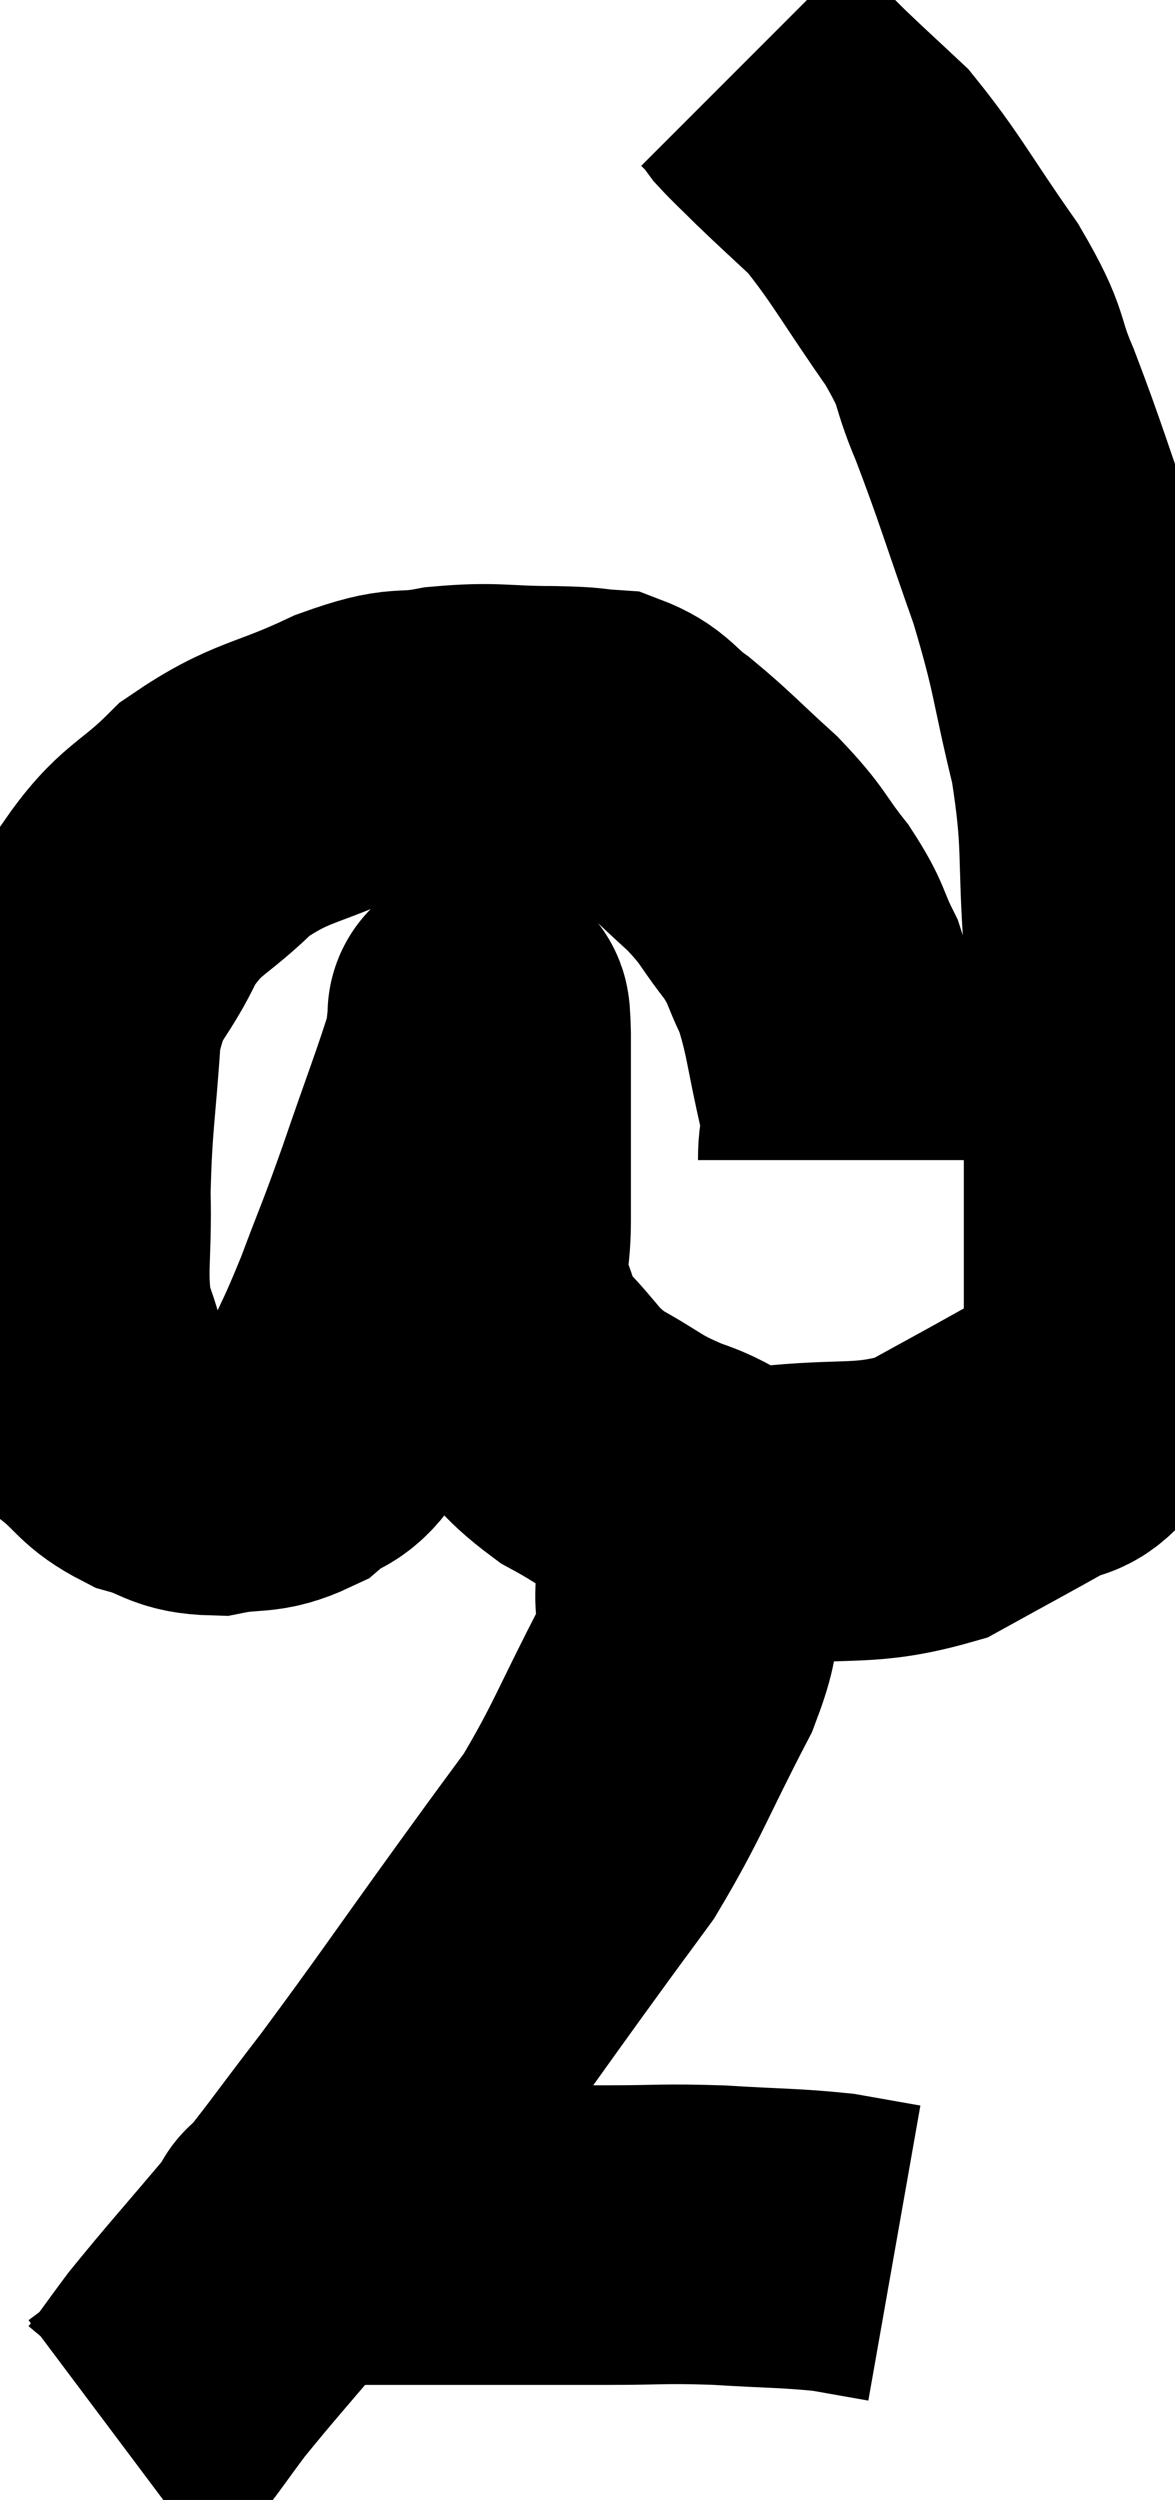 <svg xmlns="http://www.w3.org/2000/svg" viewBox="10.383 4.28 19.624 41.72" width="19.624" height="41.72"><path d="M 24.54 23.64 C 24.54 23.13, 24.66 23.385, 24.54 22.62 C 24.3 21.6, 24.315 21.36, 24.06 20.58 C 23.79 20.04, 23.88 20.055, 23.52 19.5 C 23.07 18.93, 23.16 18.93, 22.62 18.36 C 21.99 17.79, 21.885 17.655, 21.36 17.22 C 20.94 16.92, 20.955 16.785, 20.52 16.62 C 20.07 16.59, 20.295 16.575, 19.62 16.56 C 18.72 16.56, 18.66 16.485, 17.82 16.56 C 17.04 16.71, 17.22 16.515, 16.26 16.86 C 15.12 17.4, 14.925 17.295, 13.98 17.94 C 13.23 18.69, 13.08 18.57, 12.48 19.44 C 12.03 20.43, 11.85 20.235, 11.58 21.42 C 11.49 22.8, 11.43 22.935, 11.4 24.18 C 11.43 25.29, 11.31 25.515, 11.46 26.4 C 11.73 27.06, 11.64 27.21, 12 27.72 C 12.45 28.08, 12.405 28.185, 12.9 28.44 C 13.44 28.59, 13.41 28.725, 13.98 28.74 C 14.58 28.62, 14.67 28.74, 15.18 28.5 C 15.6 28.14, 15.63 28.365, 16.02 27.78 C 16.38 26.97, 16.38 27.045, 16.74 26.16 C 17.1 25.2, 17.07 25.335, 17.46 24.24 C 17.88 23.01, 18.075 22.53, 18.3 21.78 C 18.33 21.51, 18.345 21.375, 18.36 21.24 C 18.36 21.24, 18.36 21.24, 18.36 21.24 C 18.36 21.24, 18.345 21.165, 18.36 21.24 C 18.39 21.39, 18.405 20.955, 18.42 21.54 C 18.42 22.56, 18.42 22.8, 18.42 23.58 C 18.42 24.12, 18.42 24.06, 18.42 24.66 C 18.42 25.32, 18.285 25.365, 18.42 25.98 C 18.69 26.55, 18.54 26.55, 18.96 27.12 C 19.53 27.69, 19.455 27.78, 20.1 28.26 C 20.82 28.65, 20.76 28.71, 21.54 29.04 C 22.38 29.31, 22.125 29.52, 23.22 29.58 C 24.57 29.43, 24.81 29.595, 25.92 29.28 C 26.79 28.8, 27.045 28.665, 27.66 28.32 C 28.02 28.11, 28.05 28.29, 28.38 27.9 C 28.68 27.33, 28.83 27.42, 28.98 26.76 C 28.98 26.01, 28.98 26.28, 28.98 25.26 C 28.98 23.97, 28.98 23.985, 28.98 22.68 C 28.98 21.36, 29.04 21.495, 28.98 20.04 C 28.86 18.45, 28.98 18.39, 28.74 16.86 C 28.38 15.39, 28.455 15.375, 28.02 13.92 C 27.51 12.48, 27.435 12.18, 27 11.04 C 26.64 10.2, 26.85 10.335, 26.28 9.36 C 25.5 8.25, 25.35 7.92, 24.72 7.14 C 24.24 6.69, 24.135 6.6, 23.76 6.24 C 23.49 5.97, 23.4 5.895, 23.22 5.7 C 23.13 5.58, 23.13 5.565, 23.04 5.46 C 22.95 5.37, 22.905 5.325, 22.86 5.28 C 22.86 5.28, 22.86 5.28, 22.86 5.28 L 22.86 5.28" fill="none" stroke="black" stroke-width="5"></path><path d="M 21.84 29.46 C 21.84 30.06, 21.885 29.985, 21.84 30.66 C 21.75 31.41, 22.065 31.095, 21.66 32.16 C 20.94 33.54, 20.865 33.84, 20.22 34.92 C 19.65 35.7, 19.95 35.28, 19.08 36.48 C 17.91 38.1, 17.73 38.385, 16.74 39.72 C 15.93 40.77, 15.93 40.815, 15.12 41.82 C 14.31 42.78, 14.085 43.02, 13.5 43.74 C 13.14 44.22, 13.005 44.43, 12.78 44.7 C 12.69 44.76, 12.705 44.745, 12.6 44.82 L 12.36 45" fill="none" stroke="black" stroke-width="5"></path><path d="M 15.24 41.58 C 15.42 41.58, 15 41.58, 15.6 41.58 C 16.62 41.58, 16.41 41.58, 17.64 41.58 C 19.08 41.58, 19.335 41.58, 20.52 41.58 C 21.45 41.58, 21.435 41.55, 22.38 41.58 C 23.34 41.64, 23.565 41.625, 24.3 41.7 C 24.81 41.79, 25.065 41.835, 25.32 41.88 L 25.32 41.88" fill="none" stroke="black" stroke-width="5"></path></svg>
